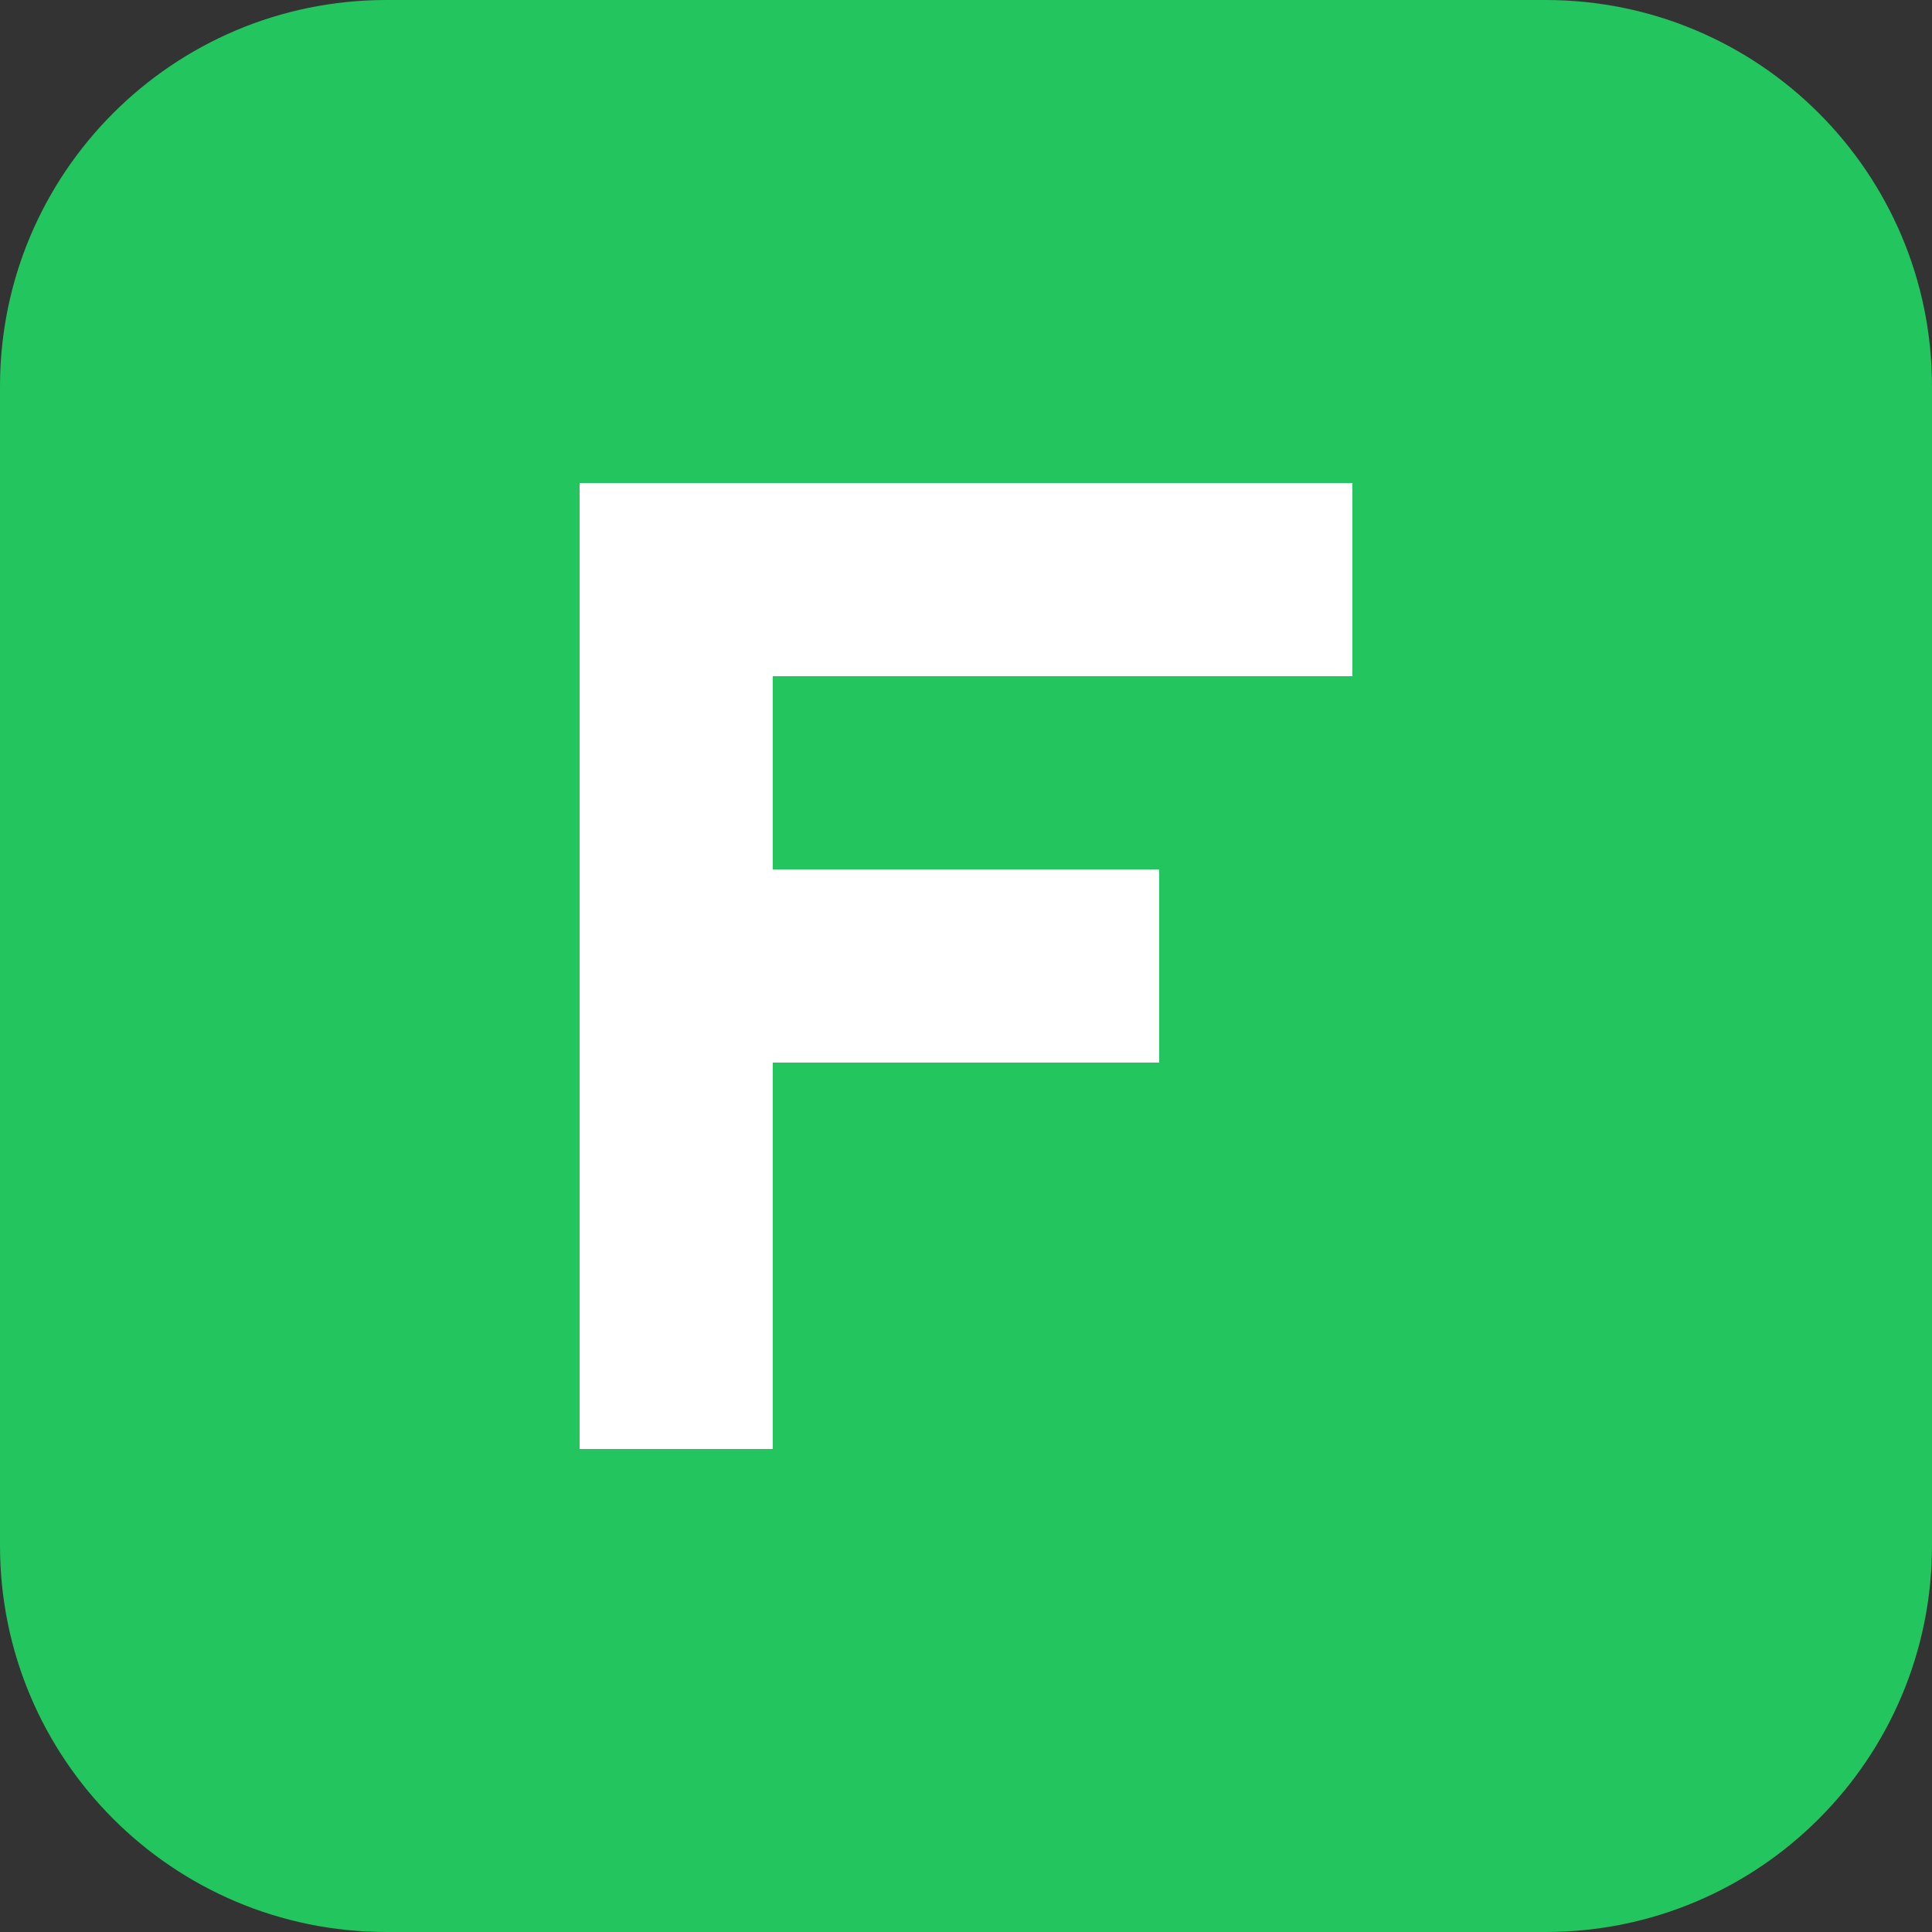 <?xml version="1.0" encoding="UTF-8"?>
<svg xmlns="http://www.w3.org/2000/svg" xmlns:xlink="http://www.w3.org/1999/xlink" width="600px" height="600px" viewBox="0 0 600 600" version="1.1">
<rect x="0" y="0" width="600" height="600" fill="#333333" stroke="none"/>
<g id="surface1">
<path style=" stroke:none;fill-rule:nonzero;fill:rgb(13.333%,77.255%,36.863%);fill-opacity:1;" d="M 120 0 L 480 0 C 546.273 0 600 53.727 600 120 L 600 480 C 600 546.273 546.273 600 480 600 L 120 600 C 53.727 600 0 546.273 0 480 L 0 120 C 0 53.727 53.727 0 120 0 Z M 120 0 "/>
<path style=" stroke:none;fill-rule:nonzero;fill:rgb(100%,100%,100%);fill-opacity:1;" d="M 180 150 L 420 150 L 420 210 L 240 210 L 240 270 L 360 270 L 360 330 L 240 330 L 240 450 L 180 450 Z M 180 150 "/>
</g>
</svg>

